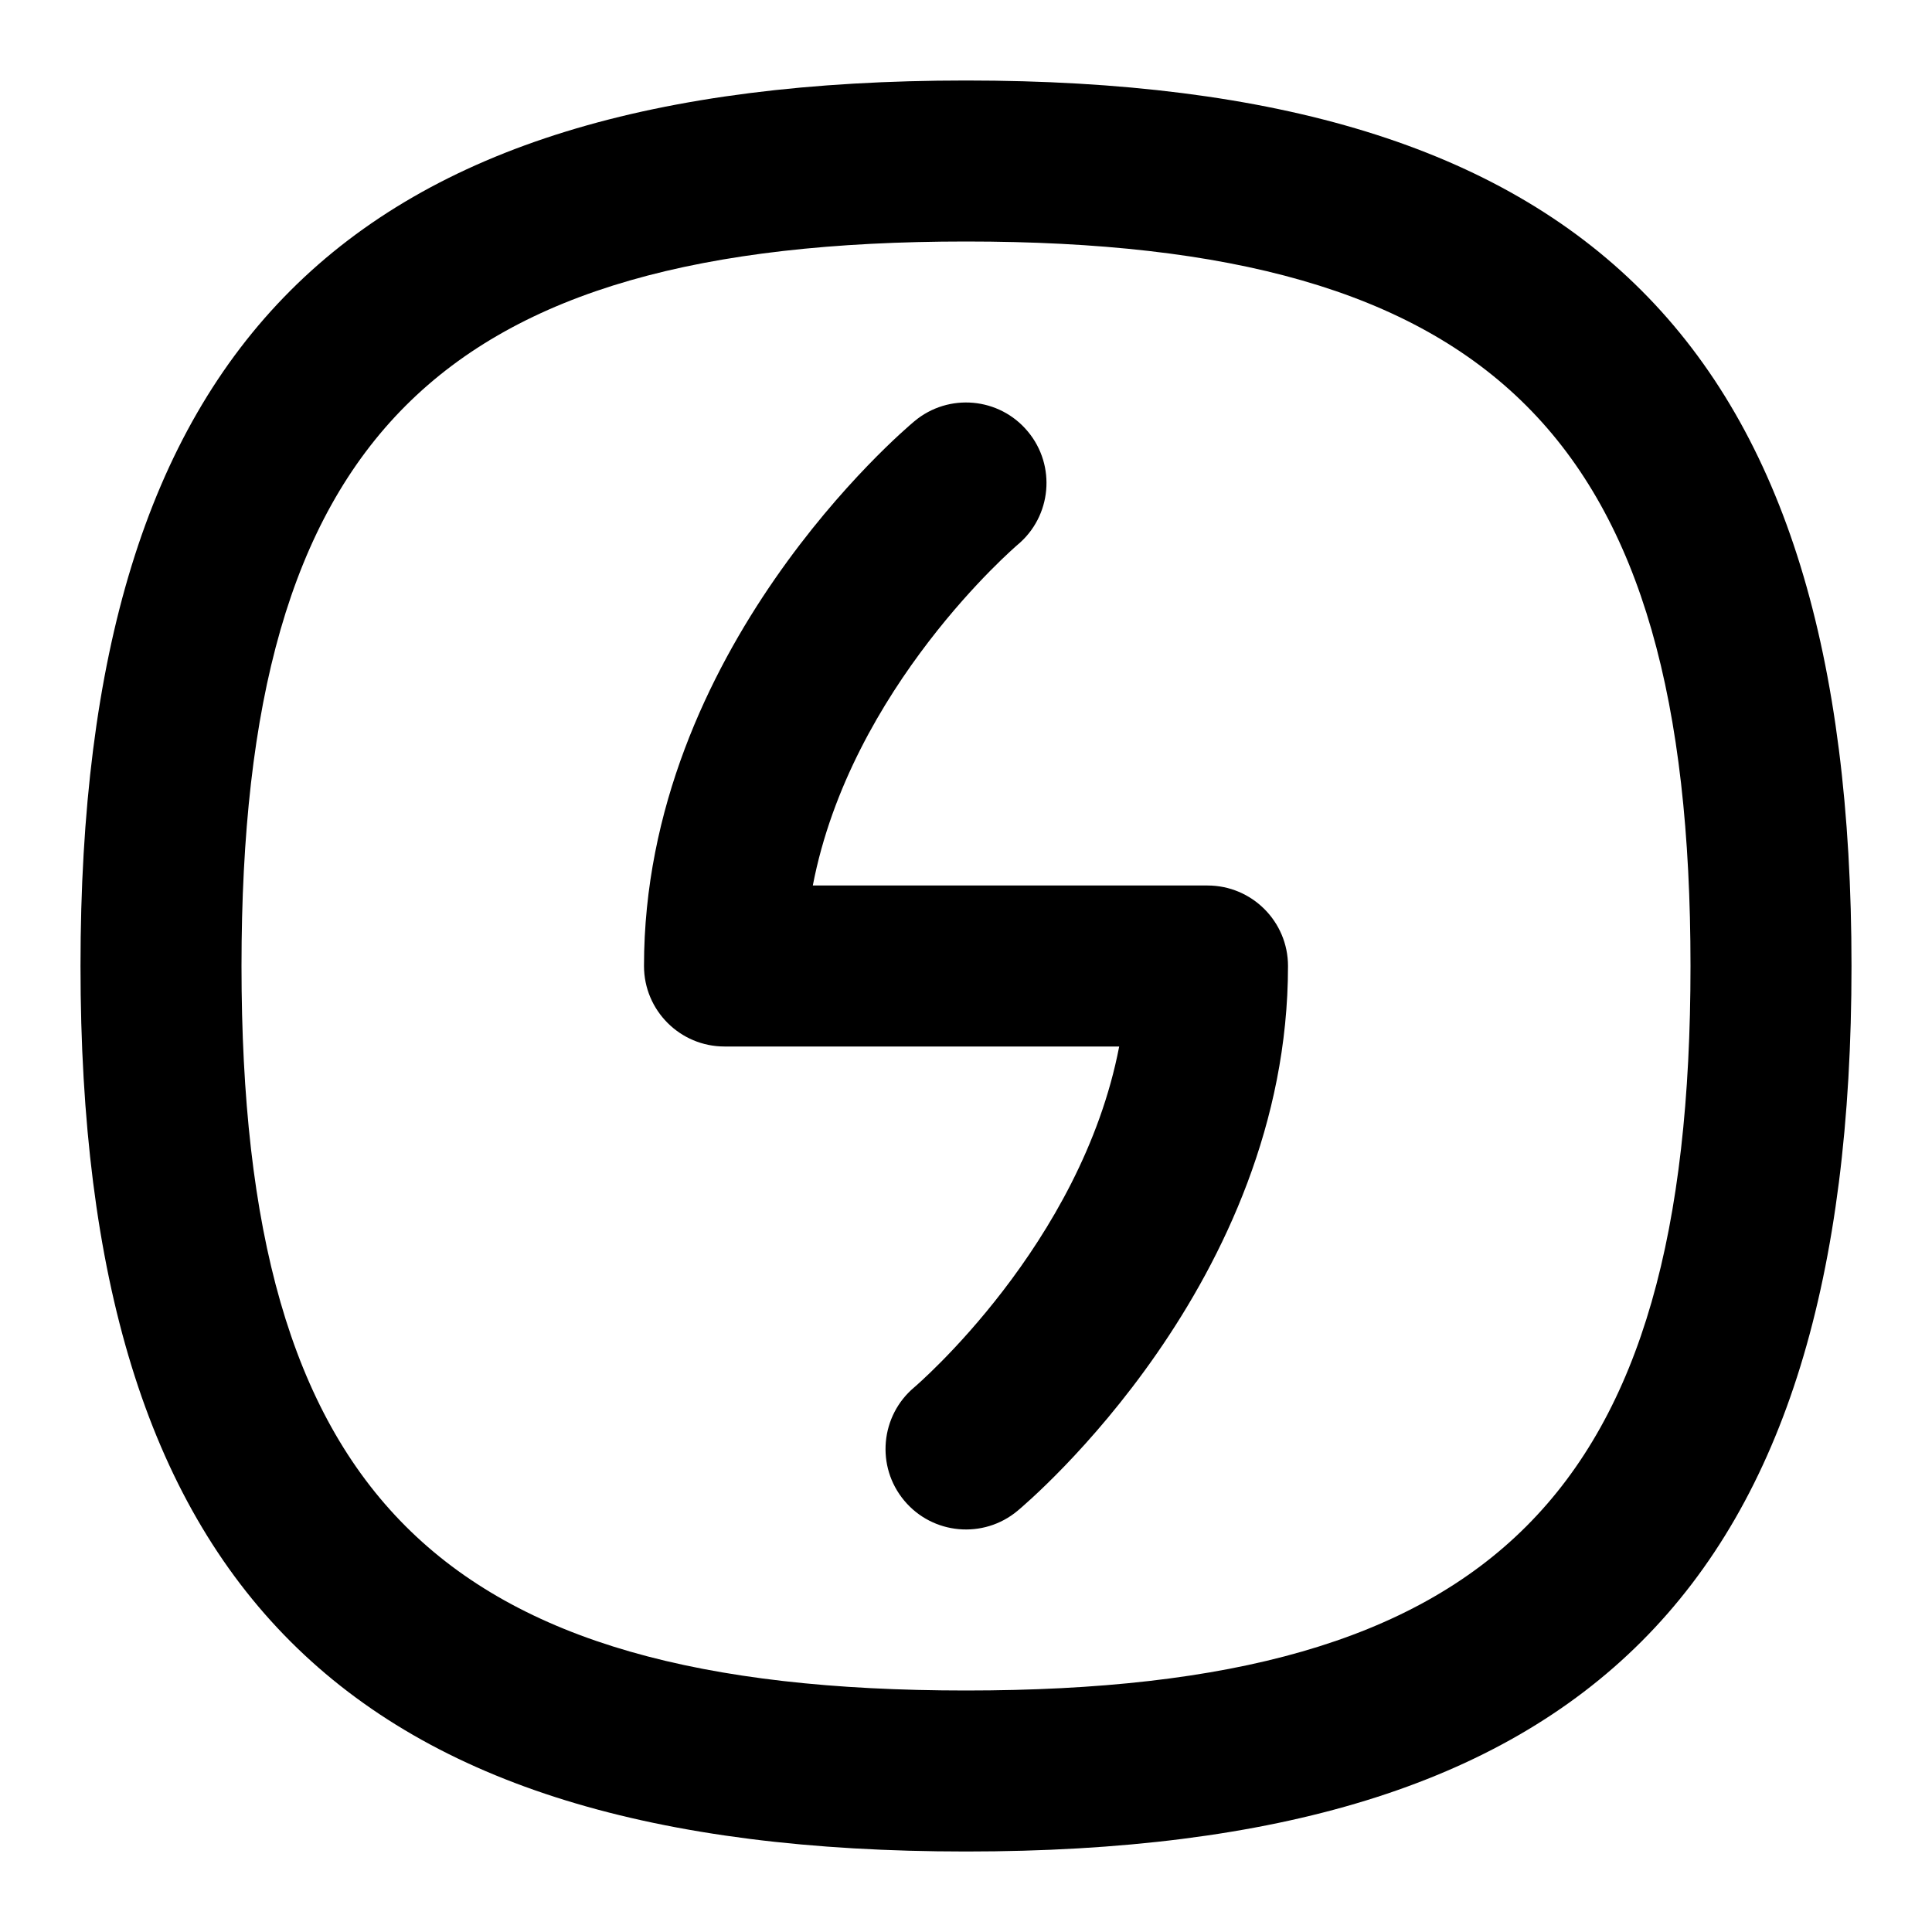<svg id="Layer_1" viewBox="0 0 24 24" xmlns="http://www.w3.org/2000/svg" data-name="Layer 1"><path d="m16 12c0 3.923-3.223 6.654-3.36 6.768-.422.352-1.053.298-1.408-.128-.353-.423-.296-1.053.126-1.407.023-.02 2.072-1.772 2.545-4.233h-4.903c-.552 0-1-.448-1-1 0-3.923 3.223-6.654 3.36-6.768.424-.354 1.055-.297 1.408.128.354.424.296 1.055-.128 1.408-.021.019-2.07 1.771-2.543 4.232h4.903c.552 0 1 .448 1 1zm7 0c0 7.71-3.29 11-11 11s-11-3.29-11-11 3.29-11 11-11 11 3.29 11 11zm-2 0c0-6.561-2.439-9-9-9s-9 2.439-9 9 2.439 9 9 9 9-2.439 9-9z"/></svg>